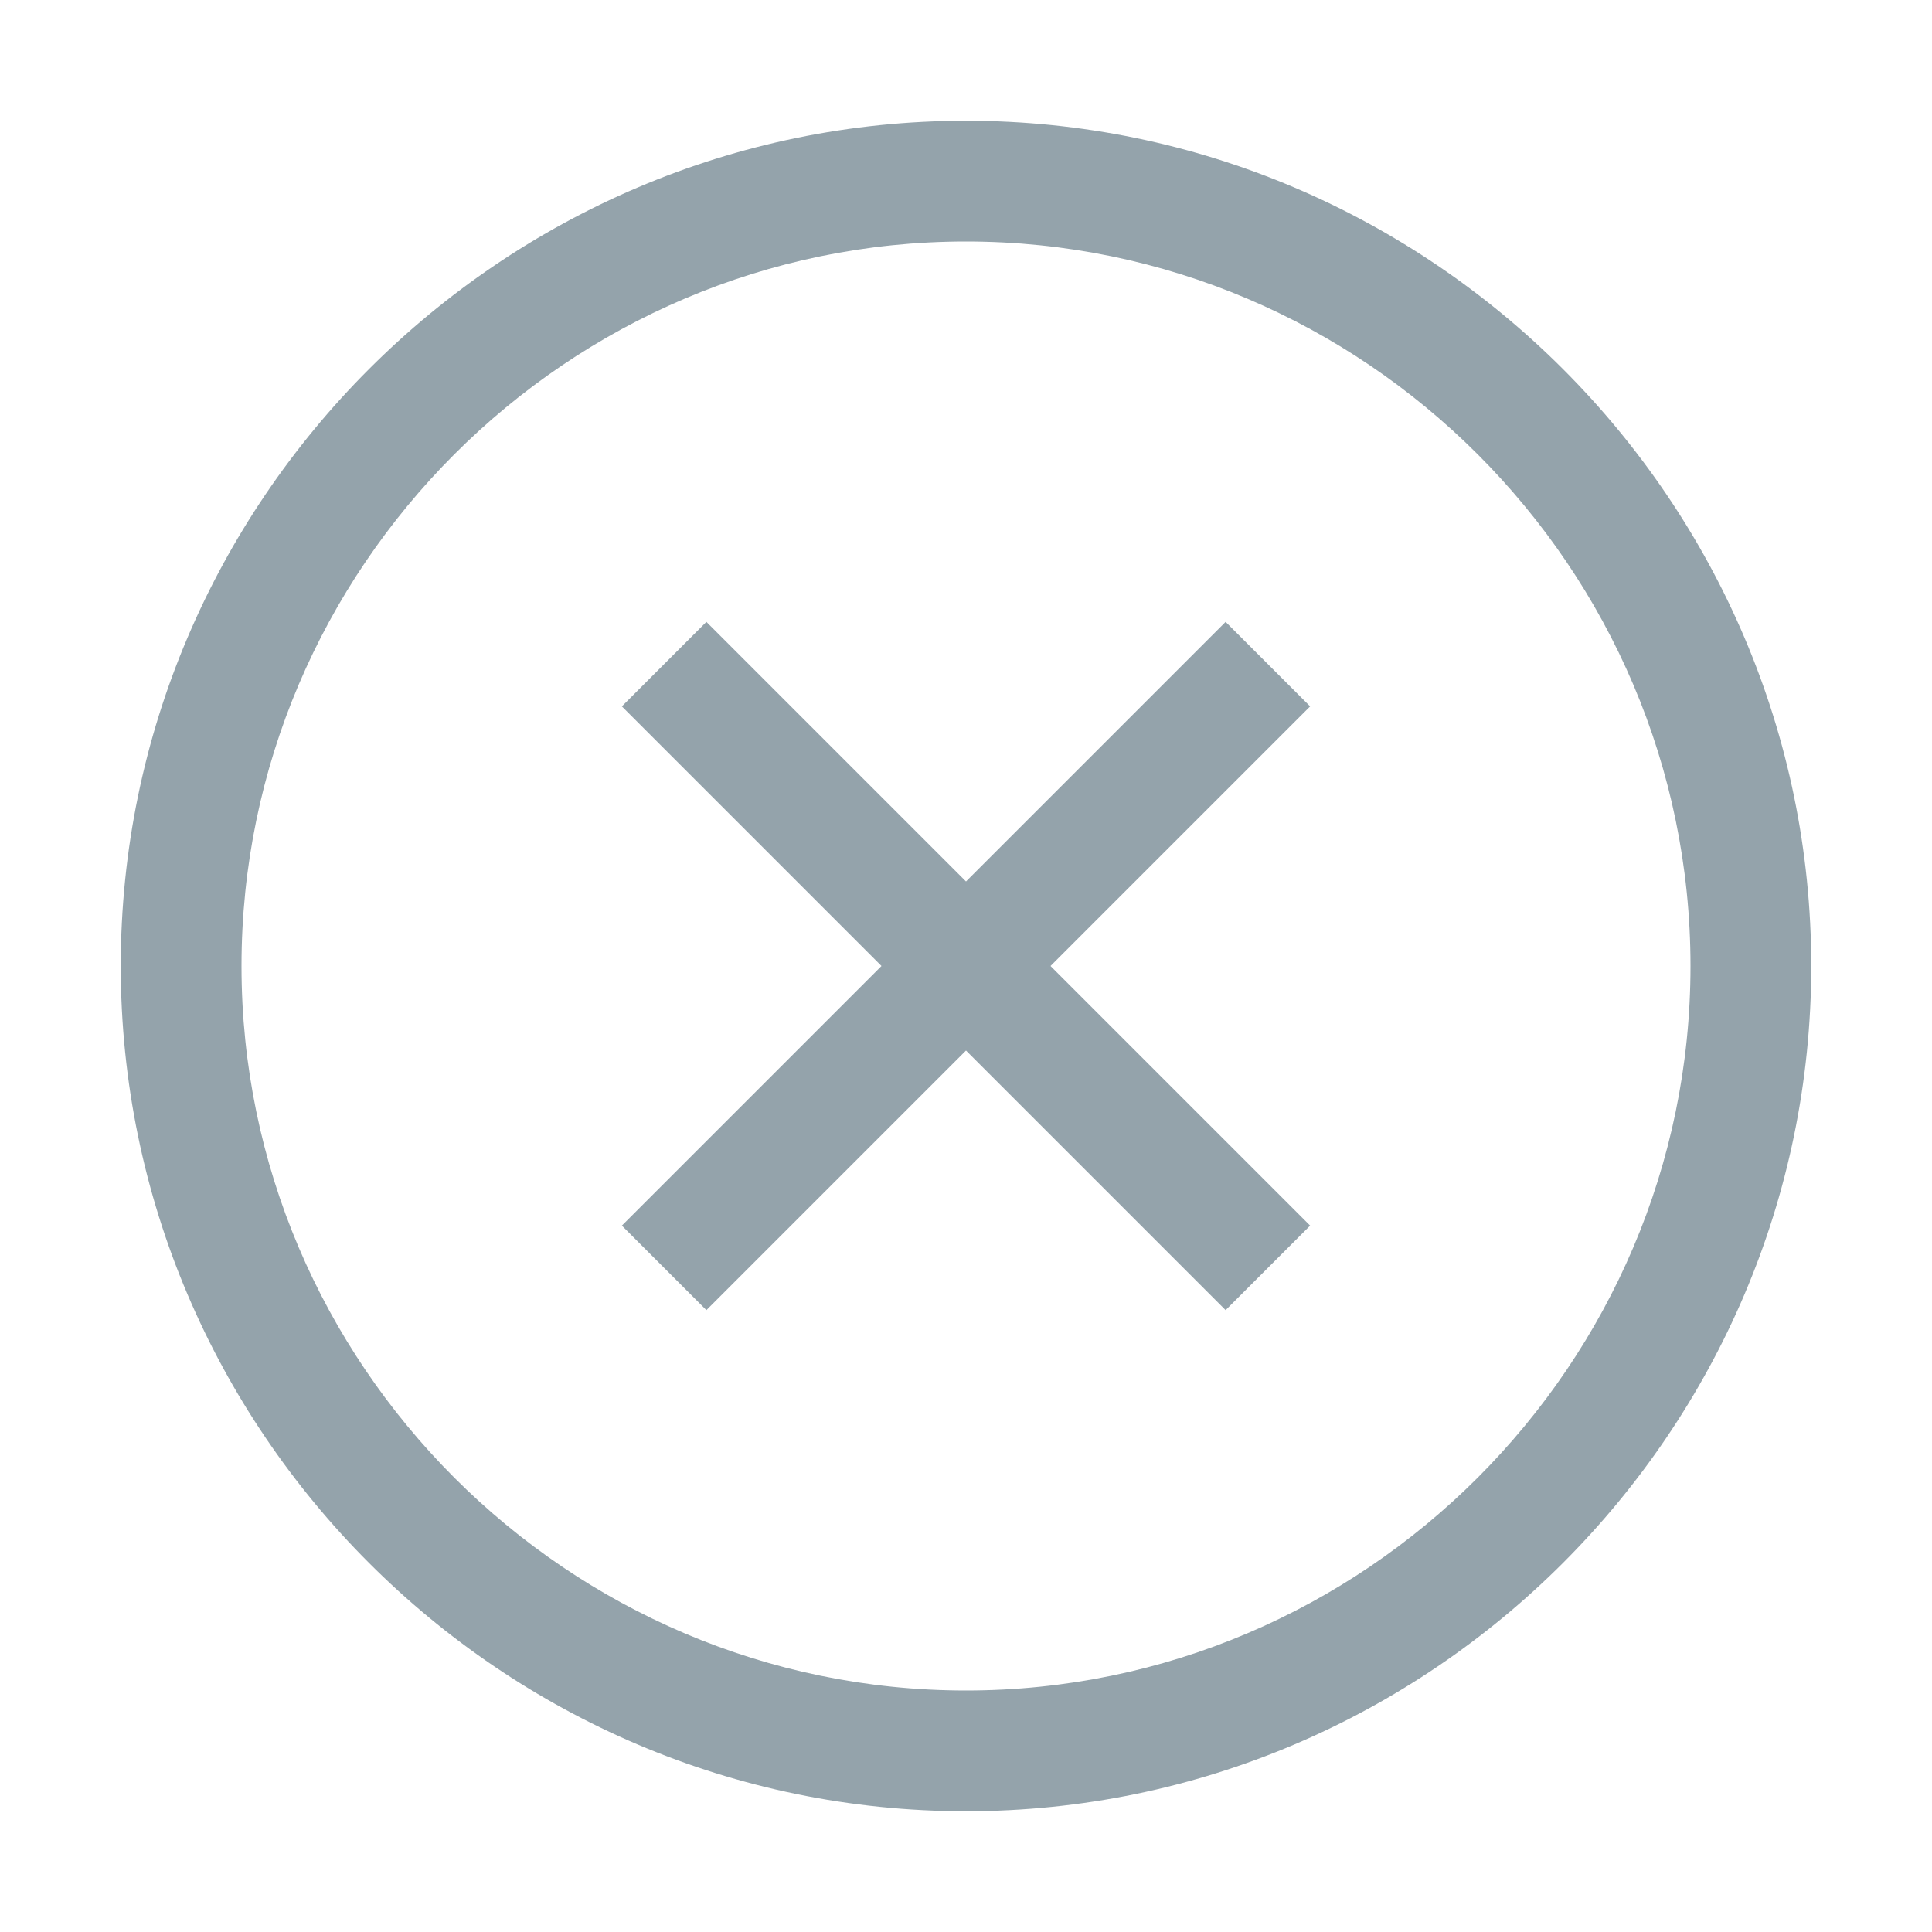<?xml version="1.0" encoding="utf-8"?>
<!-- Generator: Adobe Illustrator 18.1.1, SVG Export Plug-In . SVG Version: 6.00 Build 0)  -->
<!DOCTYPE svg PUBLIC "-//W3C//DTD SVG 1.1//EN" "http://www.w3.org/Graphics/SVG/1.1/DTD/svg11.dtd">
<svg version="1.1" id="Layer_1" xmlns="http://www.w3.org/2000/svg" xmlns:xlink="http://www.w3.org/1999/xlink" x="0px" y="0px"
	 width="24px" height="24px" viewBox="-8 10 32 32" enable-background="new -8 10 32 32" xml:space="preserve">
<g>
	<polygon fill="#94A3AB" points="12.3,20.3 8,24.6 3.7,20.3 2.3,21.7 6.6,26 2.3,30.3 3.7,31.7 8,27.4 12.3,31.7 13.7,30.3 9.4,26 
		13.7,21.7 	"/>
	<path fill="#94A3AB" d="M8,12C0.3,12-6,18.3-6,26S0.3,40,8,40s14-6.3,14-14S15.7,12,8,12z M8,38C1.4,38-4,32.6-4,26S1.4,14,8,14
		s12,5.4,12,12S14.6,38,8,38z"/>
</g>
</svg>
